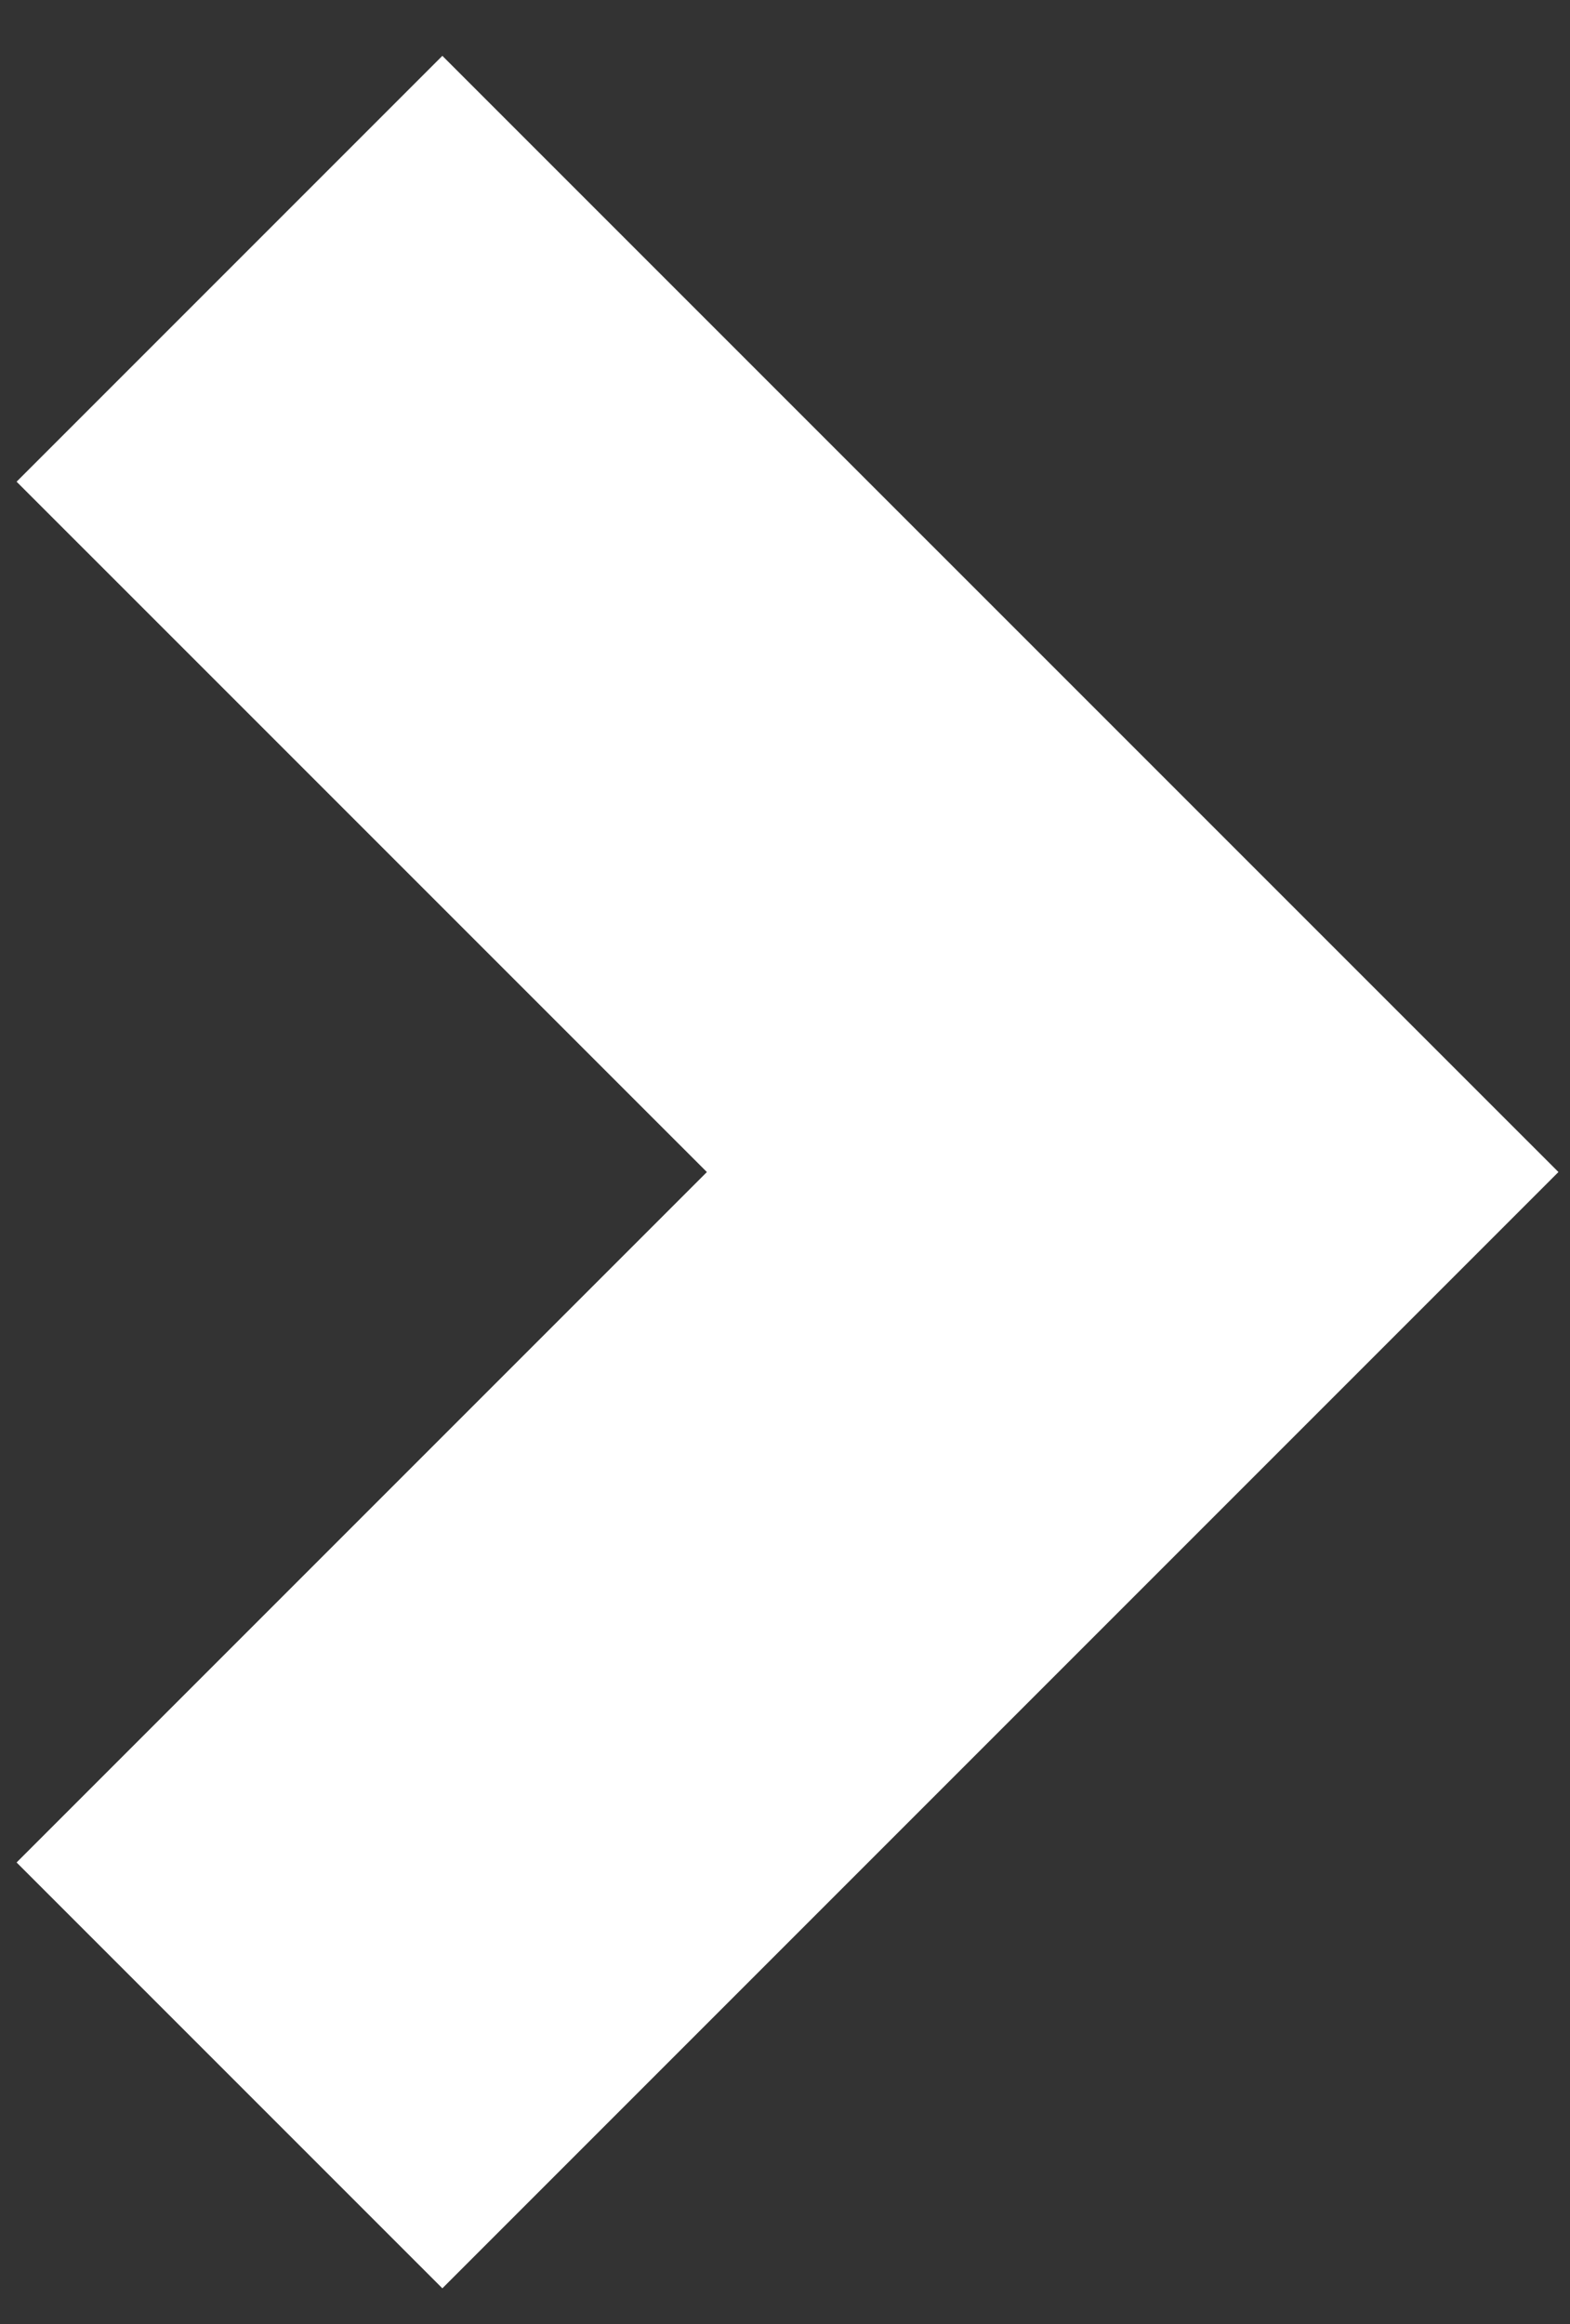 <svg width="25" height="37" viewBox="0 0 25 37" fill="none" xmlns="http://www.w3.org/2000/svg">
<rect x="0" y="0" width="25" height="37" fill="#333333" stroke="none"/>
<path d="M3.654 4.279L18.036 18.66L3.654 33.042" stroke="white" stroke-width="9.588"/>
</svg>
